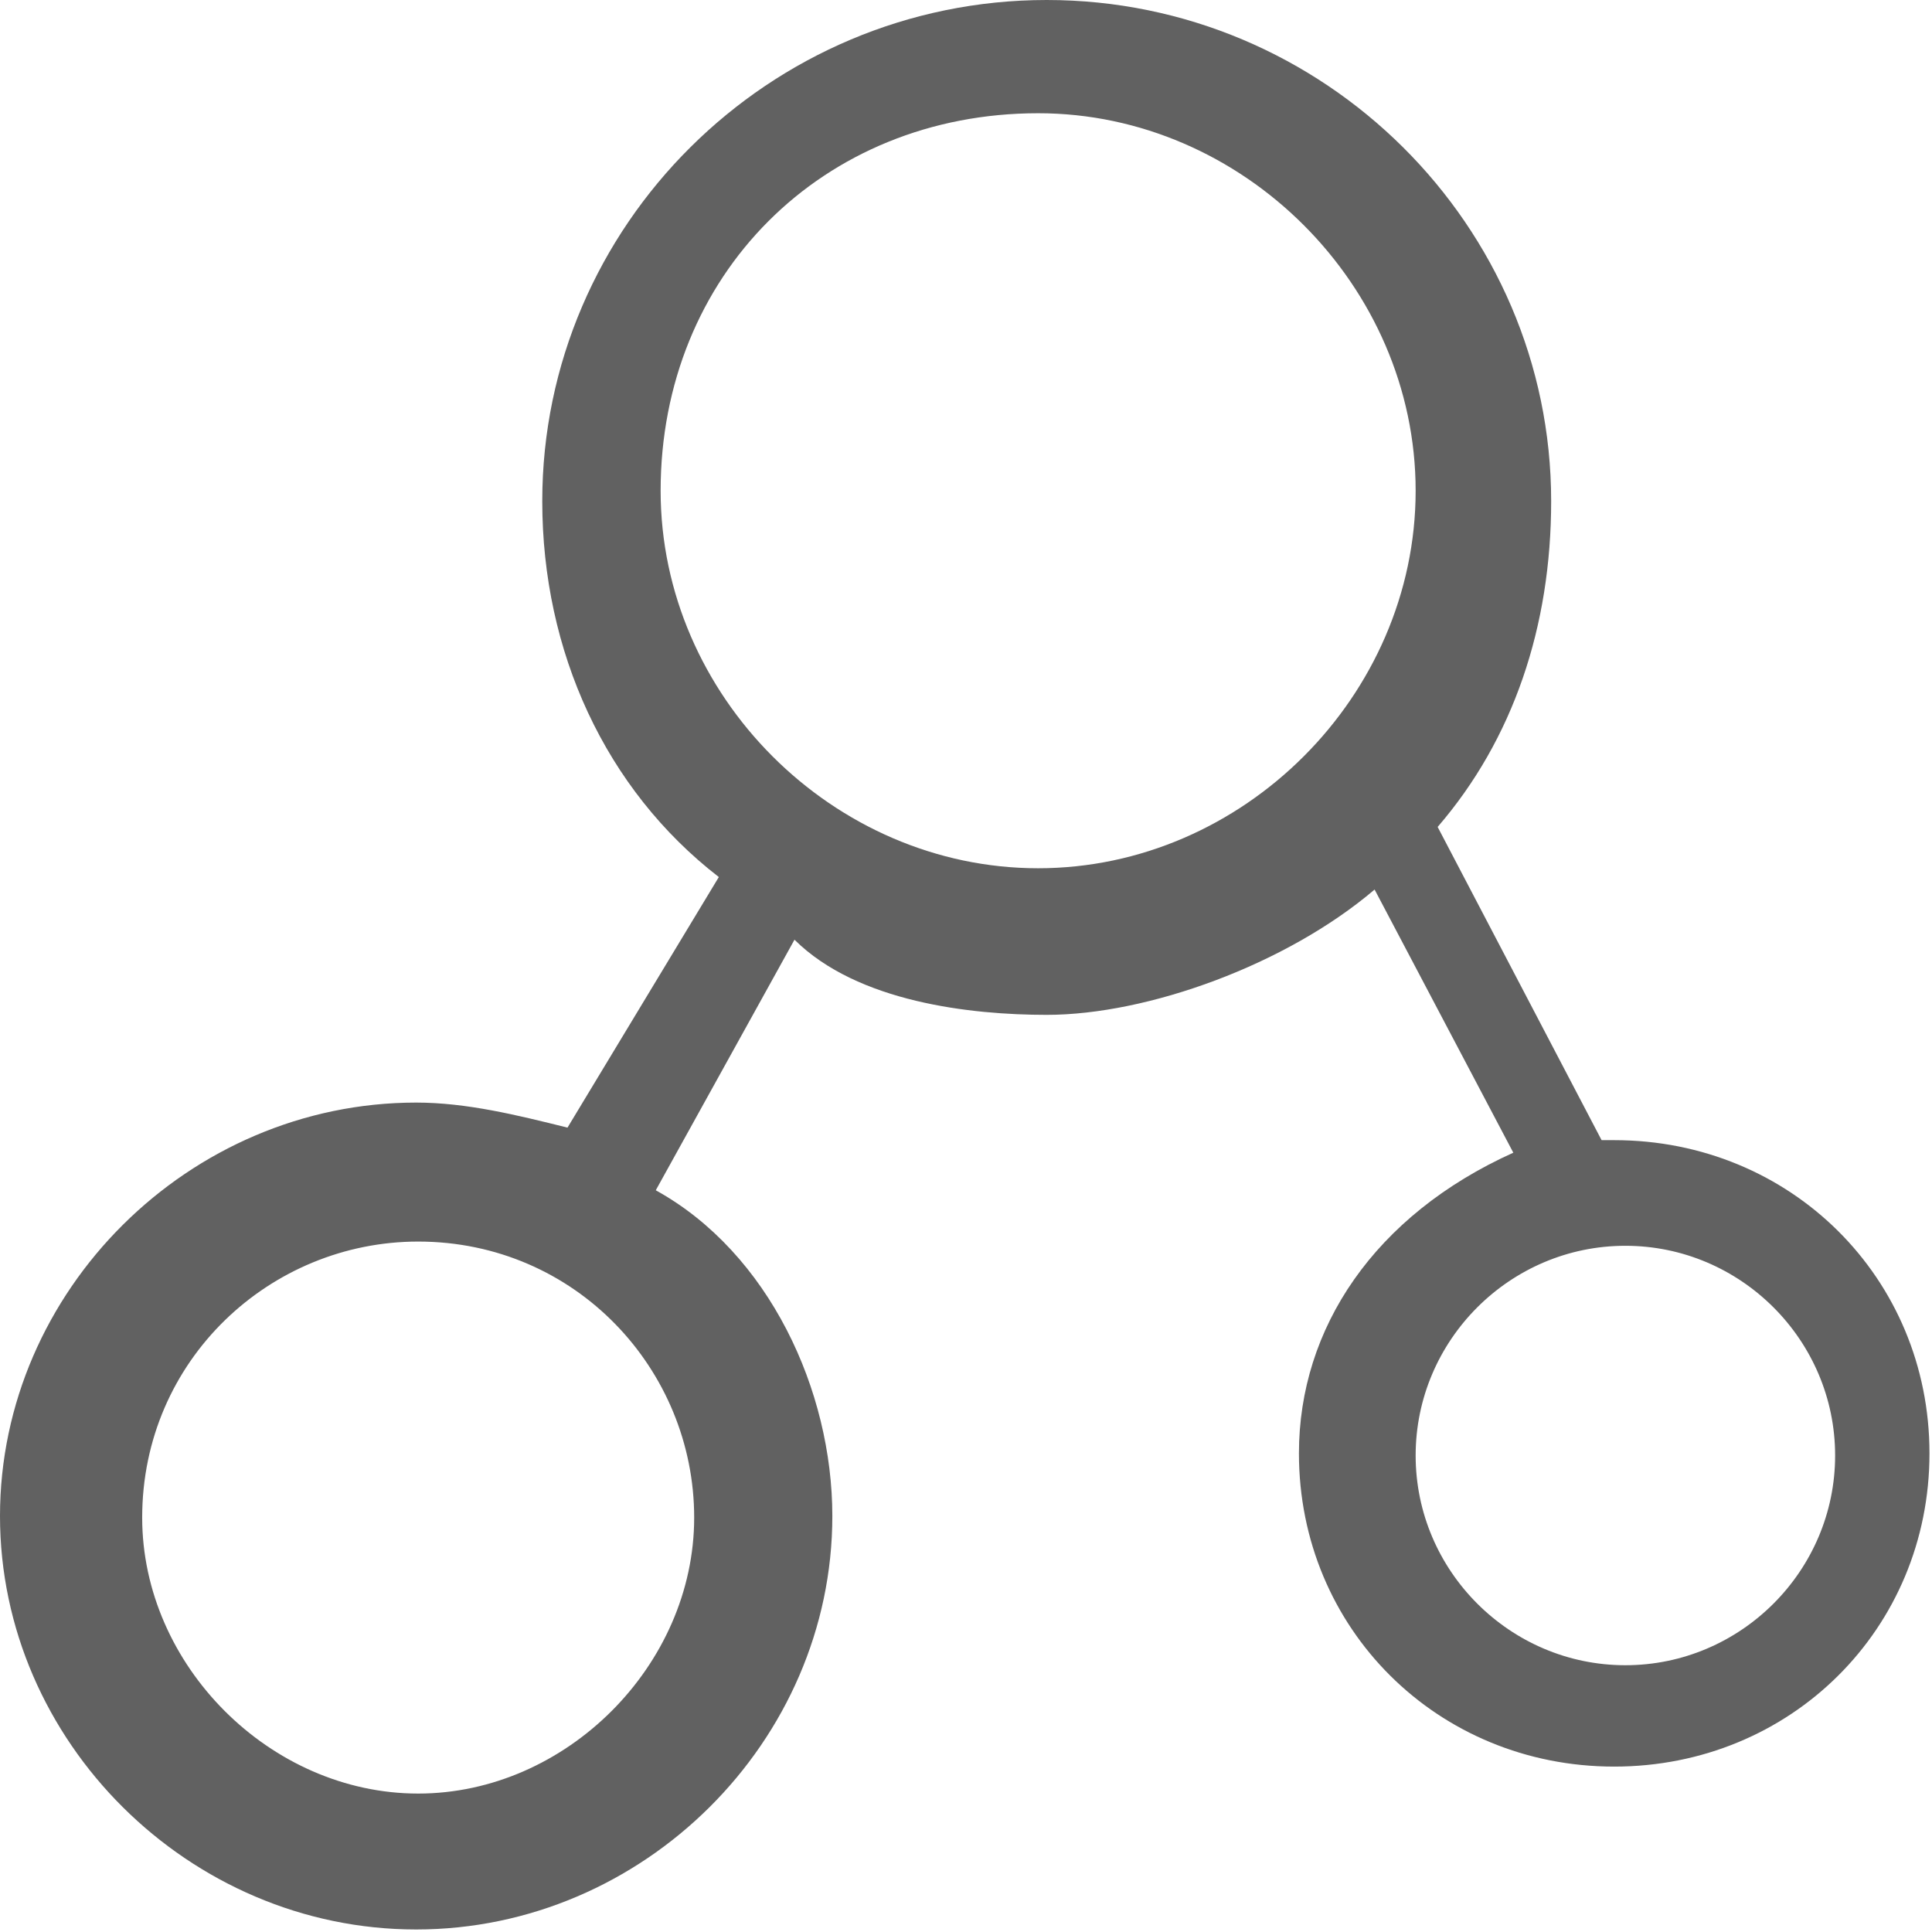 <?xml version="1.0" encoding="UTF-8"?>
<svg width="49px" height="49px" viewBox="0 0 49 49" version="1.1" xmlns="http://www.w3.org/2000/svg" xmlns:xlink="http://www.w3.org/1999/xlink">
    <title>4.组件/2.通用/Bigicon/禁用/访存分析备份 27</title>
    <g id="IDE-Dark-Components" stroke="none" stroke-width="1" fill="none" fill-rule="evenodd">
        <g id="Genera通用组件-icon" transform="translate(-708, -1006)">
            <g id="Icon" transform="translate(702, 1001)">
                <rect id="BOX" x="0" y="0" width="60" height="60"></rect>
                <path d="M22.755,17.447 C22.755,22.644 27.132,27.021 32.33,27.021 C37.527,27.021 41.904,22.644 41.904,17.447 C41.904,12.249 37.527,7.872 32.33,7.872 C26.859,7.872 22.755,11.976 22.755,17.447 M16.606,50.489 C20.356,50.489 23.606,47.239 23.606,43.489 C23.606,39.739 20.606,36.489 16.606,36.489 C12.856,36.489 9.606,39.489 9.606,43.489 C9.606,47.239 12.856,50.489 16.606,50.489 Z M41.904,41.915 C41.904,44.84 44.298,47.234 47.223,47.234 C50.149,47.234 52.543,44.84 52.543,41.915 C52.543,38.989 50.149,36.596 47.223,36.596 C44.298,36.596 41.904,38.989 41.904,41.915 M54.936,41.861 C54.936,46.31 51.418,49.805 46.94,49.805 C42.462,49.805 38.944,46.31 38.944,41.861 C38.944,38.683 40.863,35.823 44.381,34.235 L40.863,27.561 C38.624,29.468 35.106,30.739 32.547,30.739 C30.628,30.739 27.749,30.421 26.15,28.833 L22.632,35.188 C25.51,36.777 27.11,40.272 27.11,43.45 C27.11,49.17 22.312,53.936 16.555,53.936 C10.798,53.936 6,49.17 6,43.45 C6,37.73 10.798,32.964 16.555,32.964 C17.834,32.964 19.114,33.281 20.393,33.599 L24.231,27.244 C21.353,25.019 19.753,21.524 19.753,17.711 C19.753,10.72 25.51,5 32.547,5 C39.584,5 45.341,10.72 45.341,17.711 C45.341,20.888 44.381,23.748 42.462,25.973 L46.62,33.917 L46.94,33.917 C51.418,33.917 54.936,37.412 54.936,41.861 Z" id="形状" fill="#616161" fill-rule="nonzero"></path>
            </g>
        </g>
    </g>
</svg>